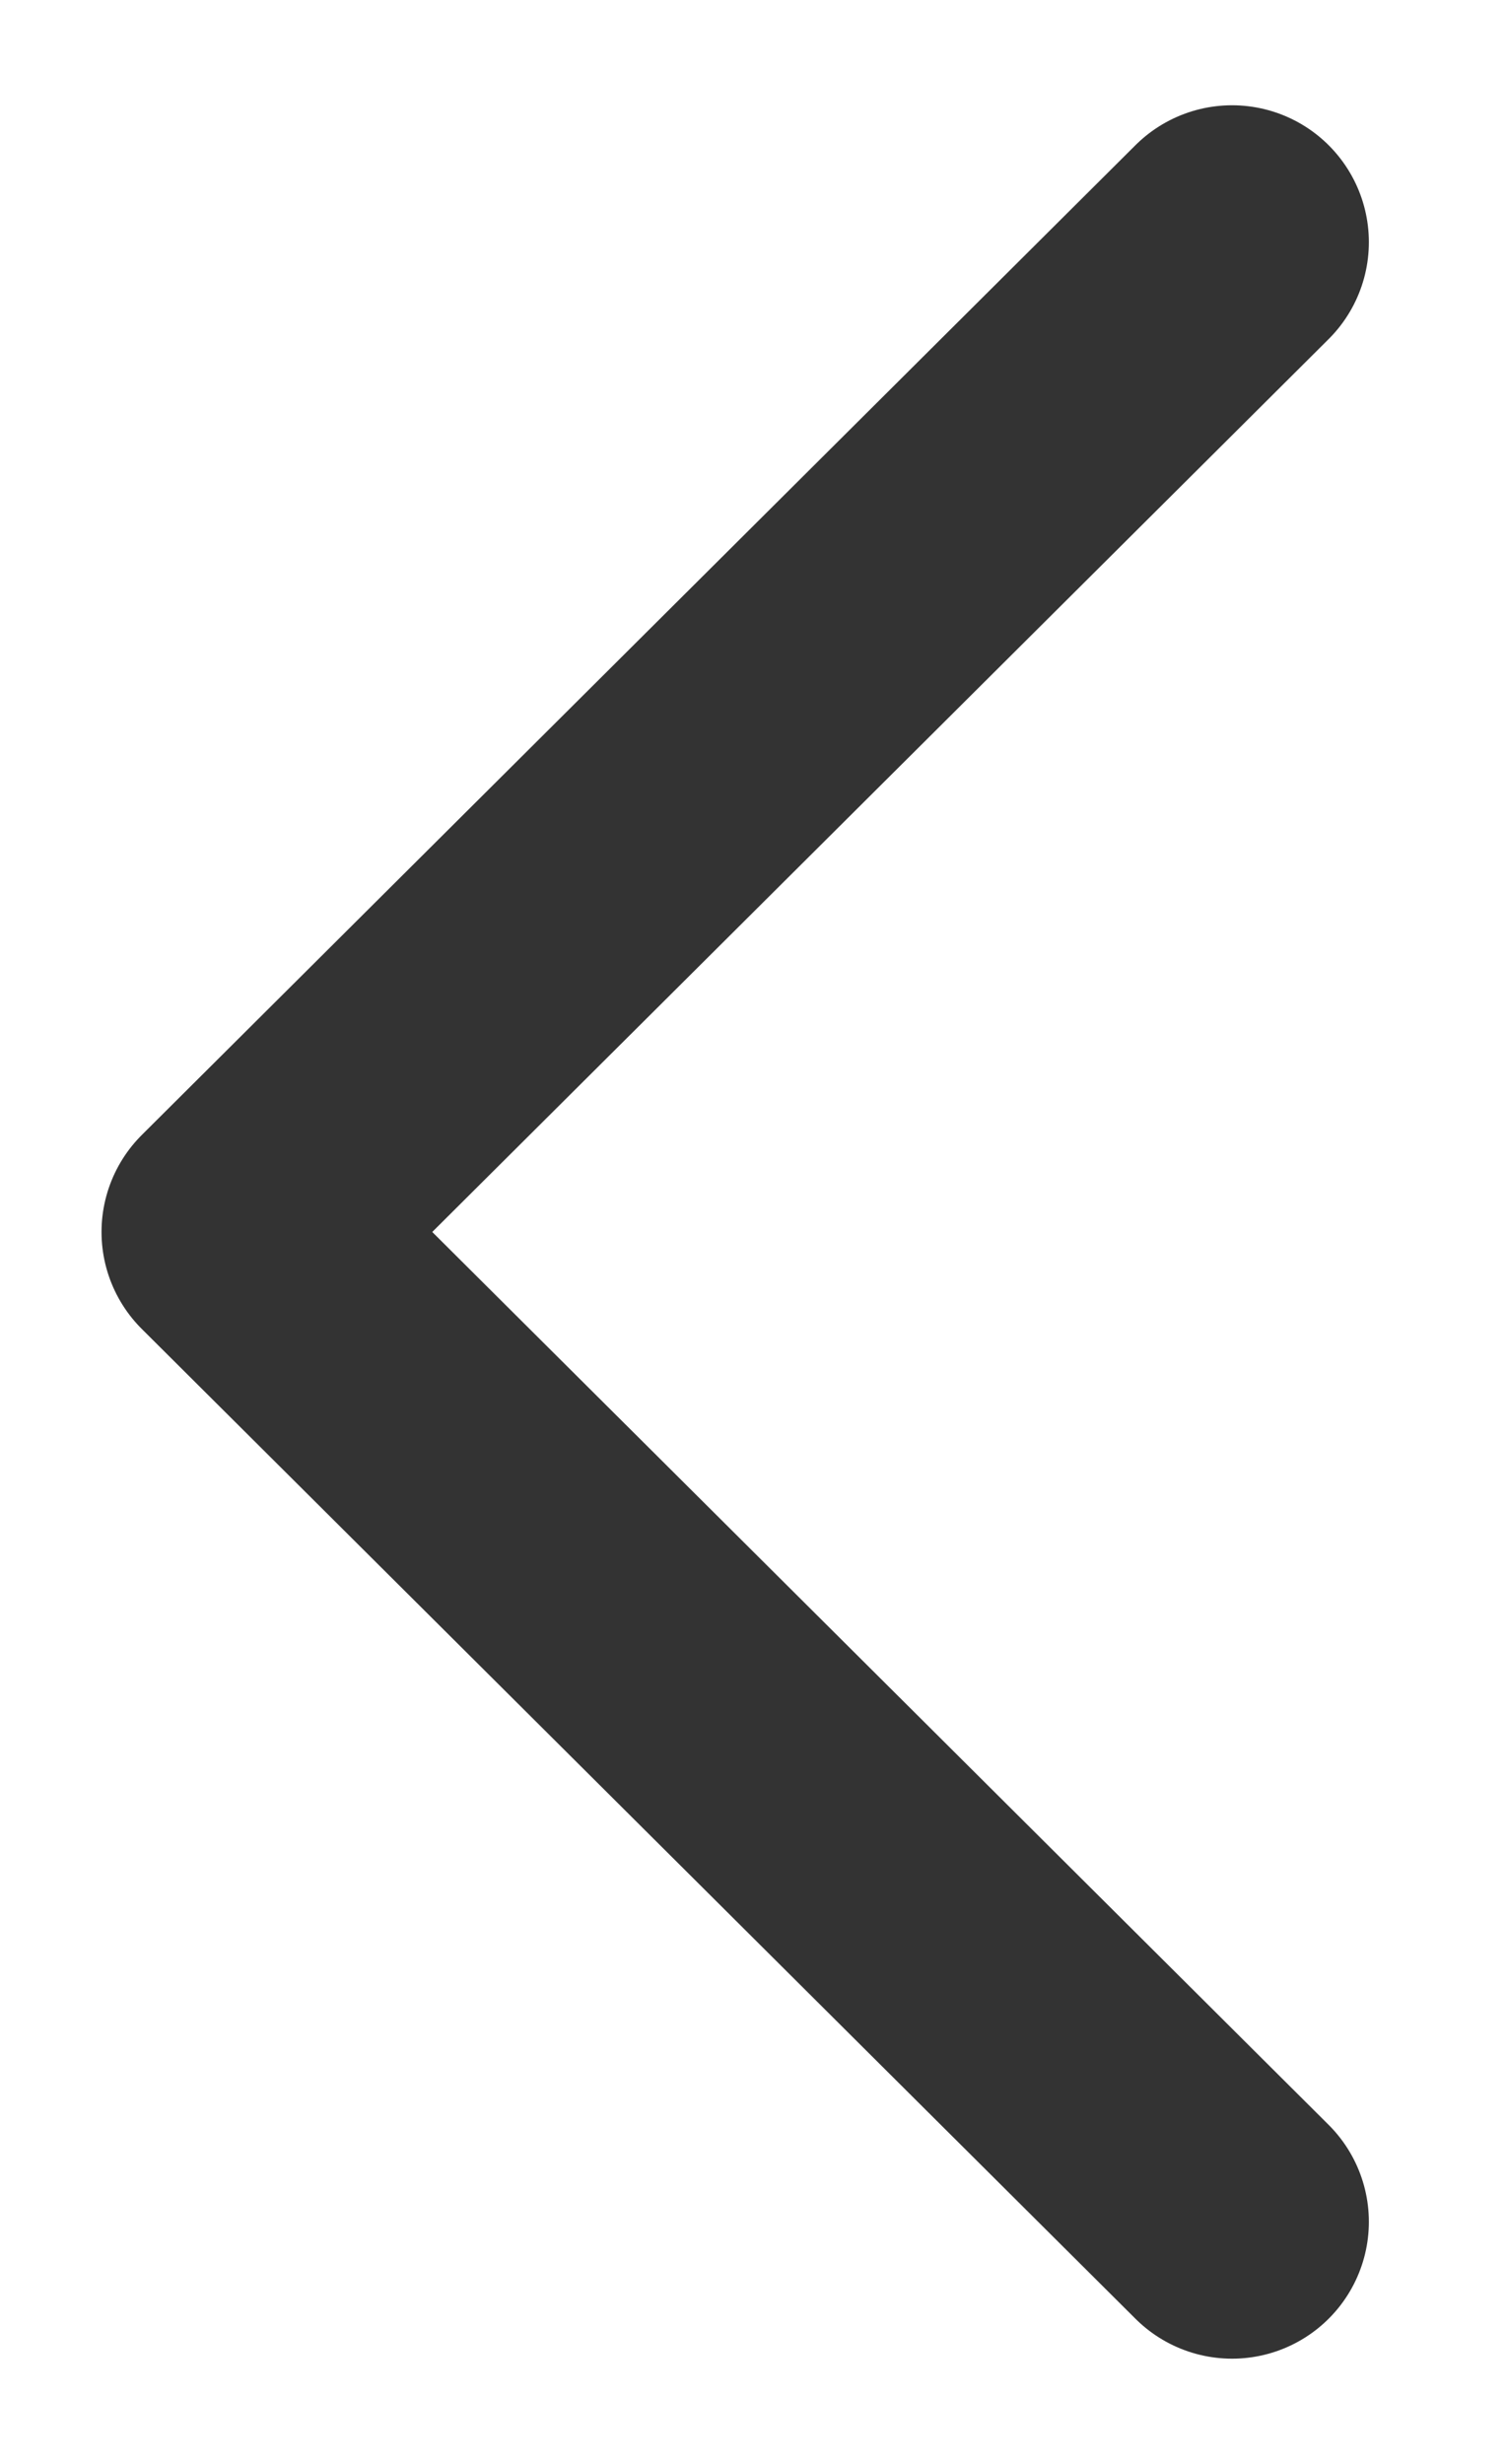 <svg width="11" height="18" viewBox="0 0 11 18" fill="none" xmlns="http://www.w3.org/2000/svg">
<path d="M9.005 1.769L1.742 9L9.005 16.231" stroke="#333333" stroke-width="2" stroke-linecap="round" stroke-linejoin="round"/>
</svg>
